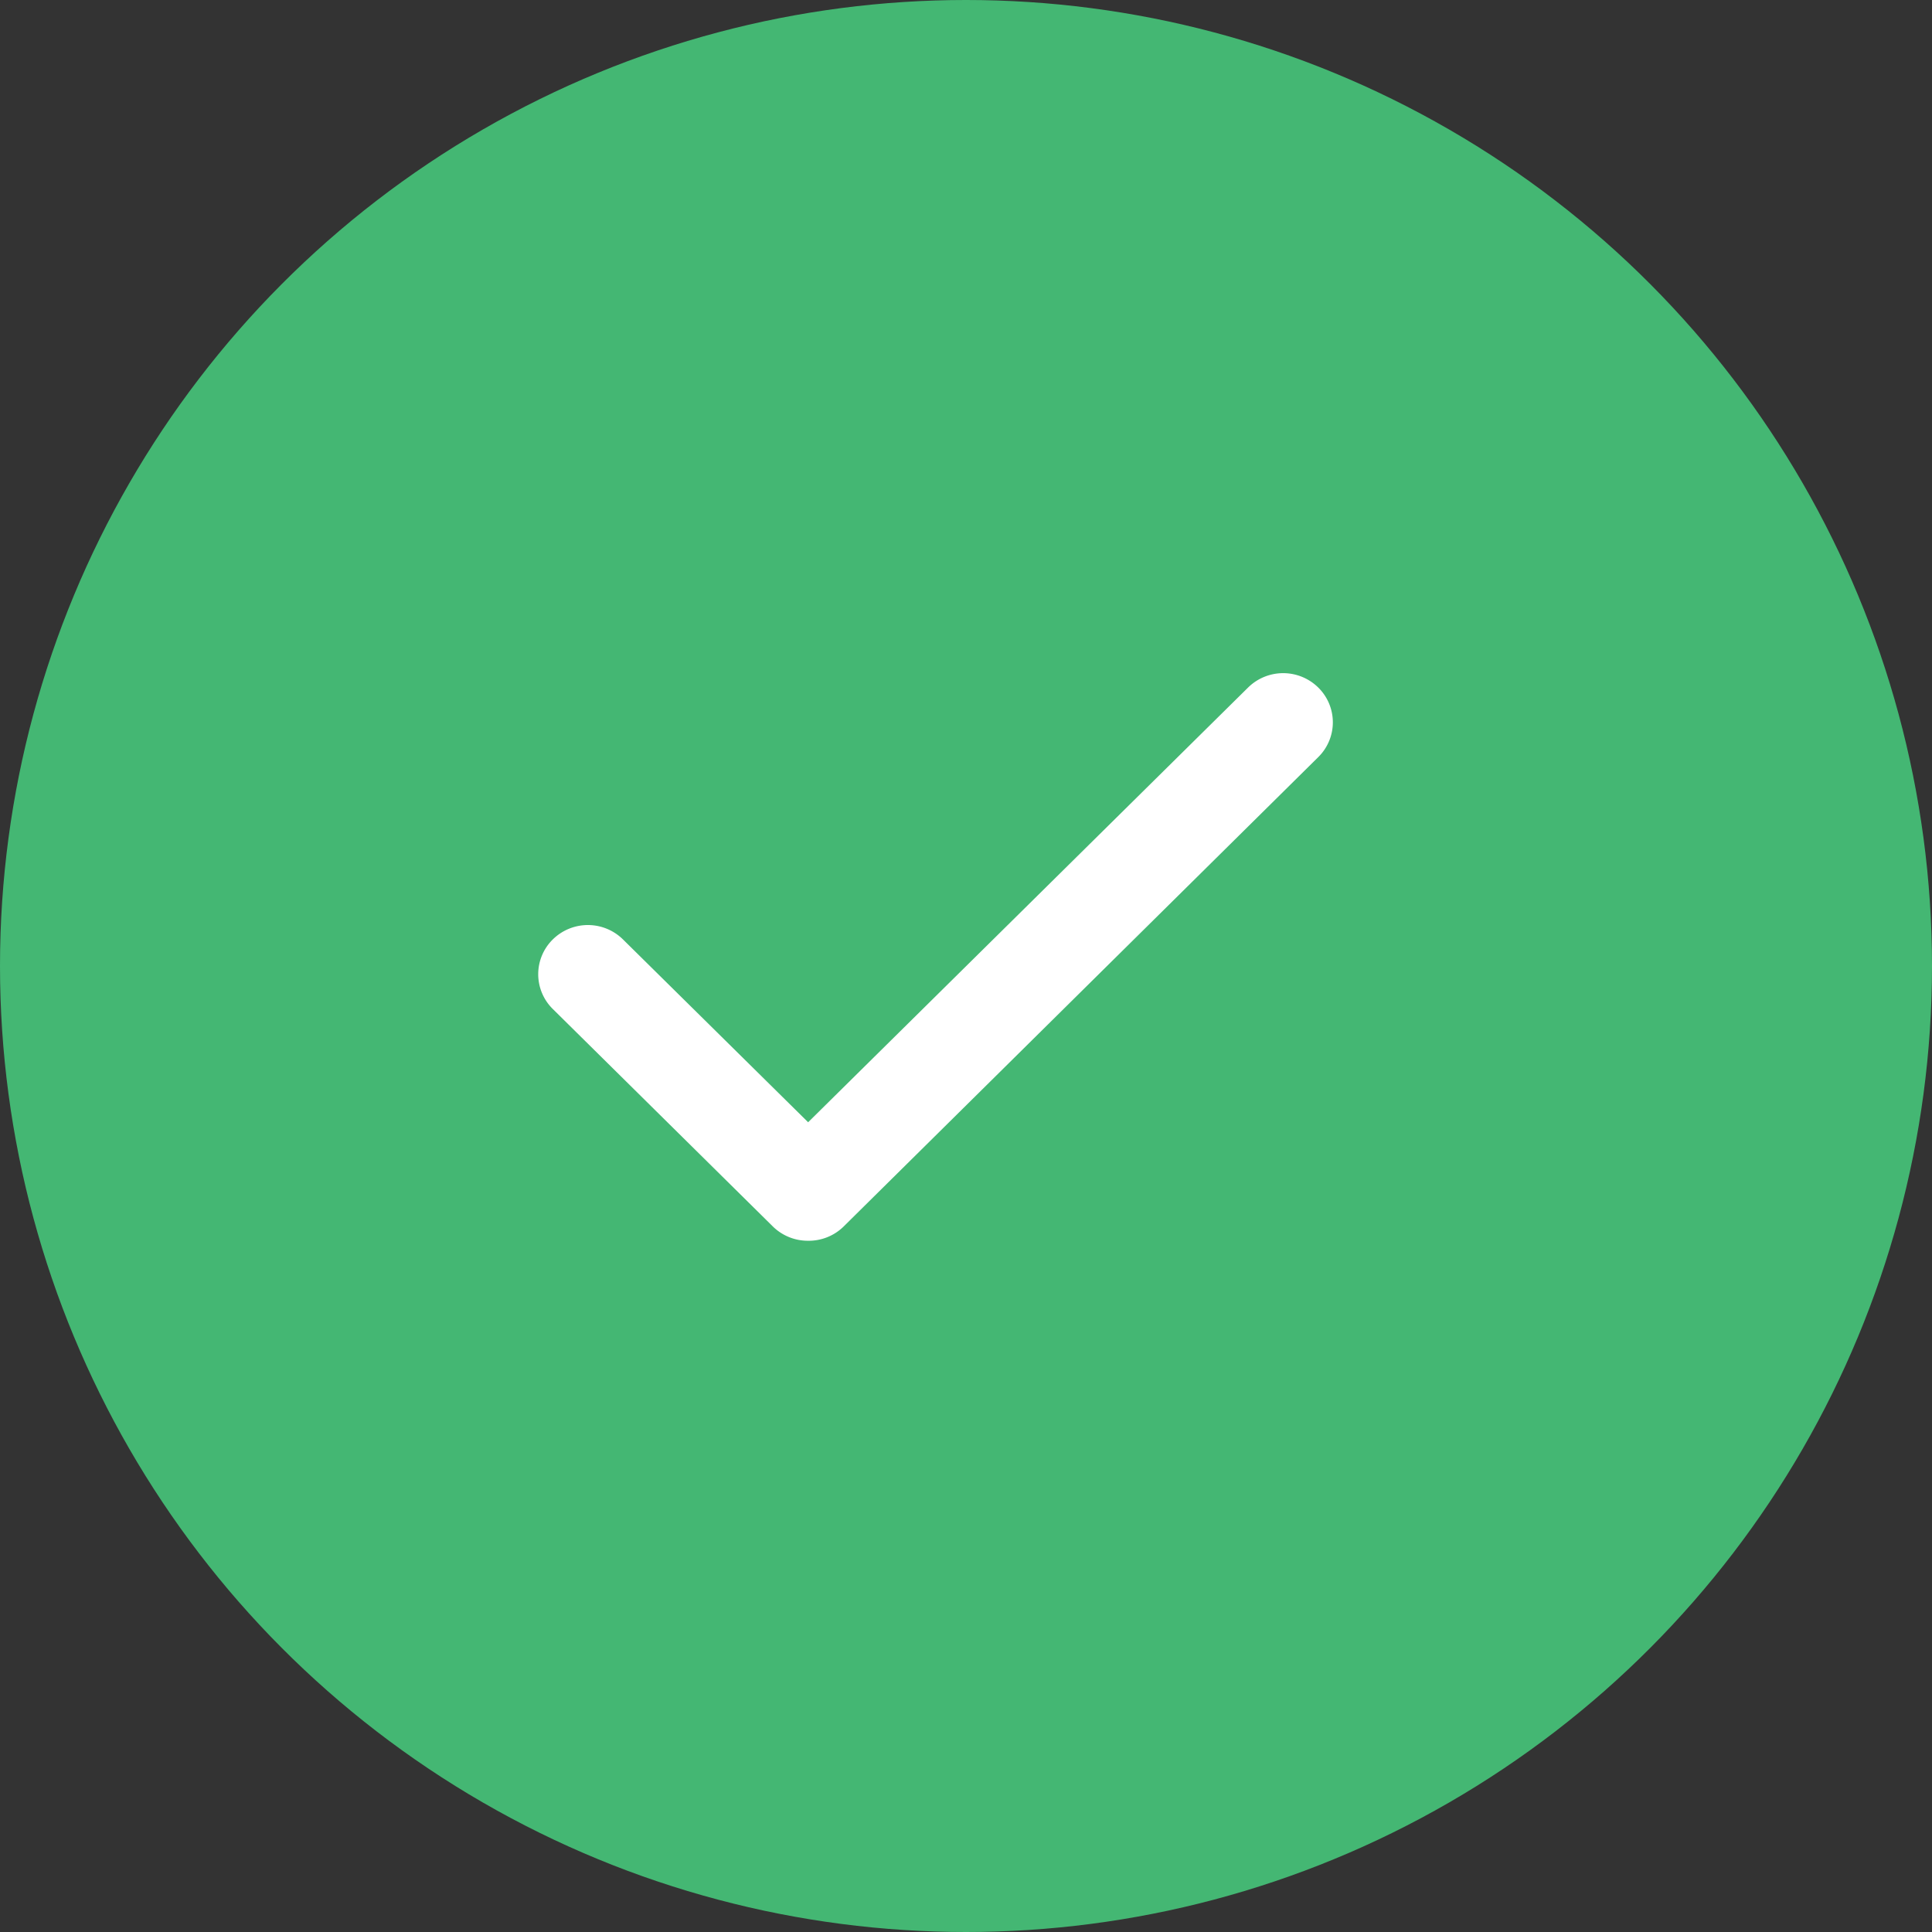 <svg xmlns="http://www.w3.org/2000/svg" viewBox="0 0 24 24">
  <rect x="0" y="0" width="24" height="24" fill="#333333" stroke="none"/>
  <defs>
    <style>
      .cls-1 {
        fill: #44b773;
      }

      .cls-2 {
        fill: #fff;
      }
    </style>
  </defs>
  <g id="ic_delivered" transform="translate(-312 -4361)">
    <circle id="_6" data-name="6" class="cls-1" cx="12" cy="12" r="12" transform="translate(312 4361)"/>
    <path id="checkmark" class="cls-2" d="M2294.786,1153.413a.618.618,0,0,1-.436-.179l-2.732-2.7a.606.606,0,0,1,0-.864.621.621,0,0,1,.872,0l2.3,2.271,5.465-5.4a.621.621,0,0,1,.872,0,.606.606,0,0,1,0,.864l-5.9,5.835A.618.618,0,0,1,2294.786,1153.413Z" transform="translate(-1972.751 3223)"/>
  </g>
</svg>
